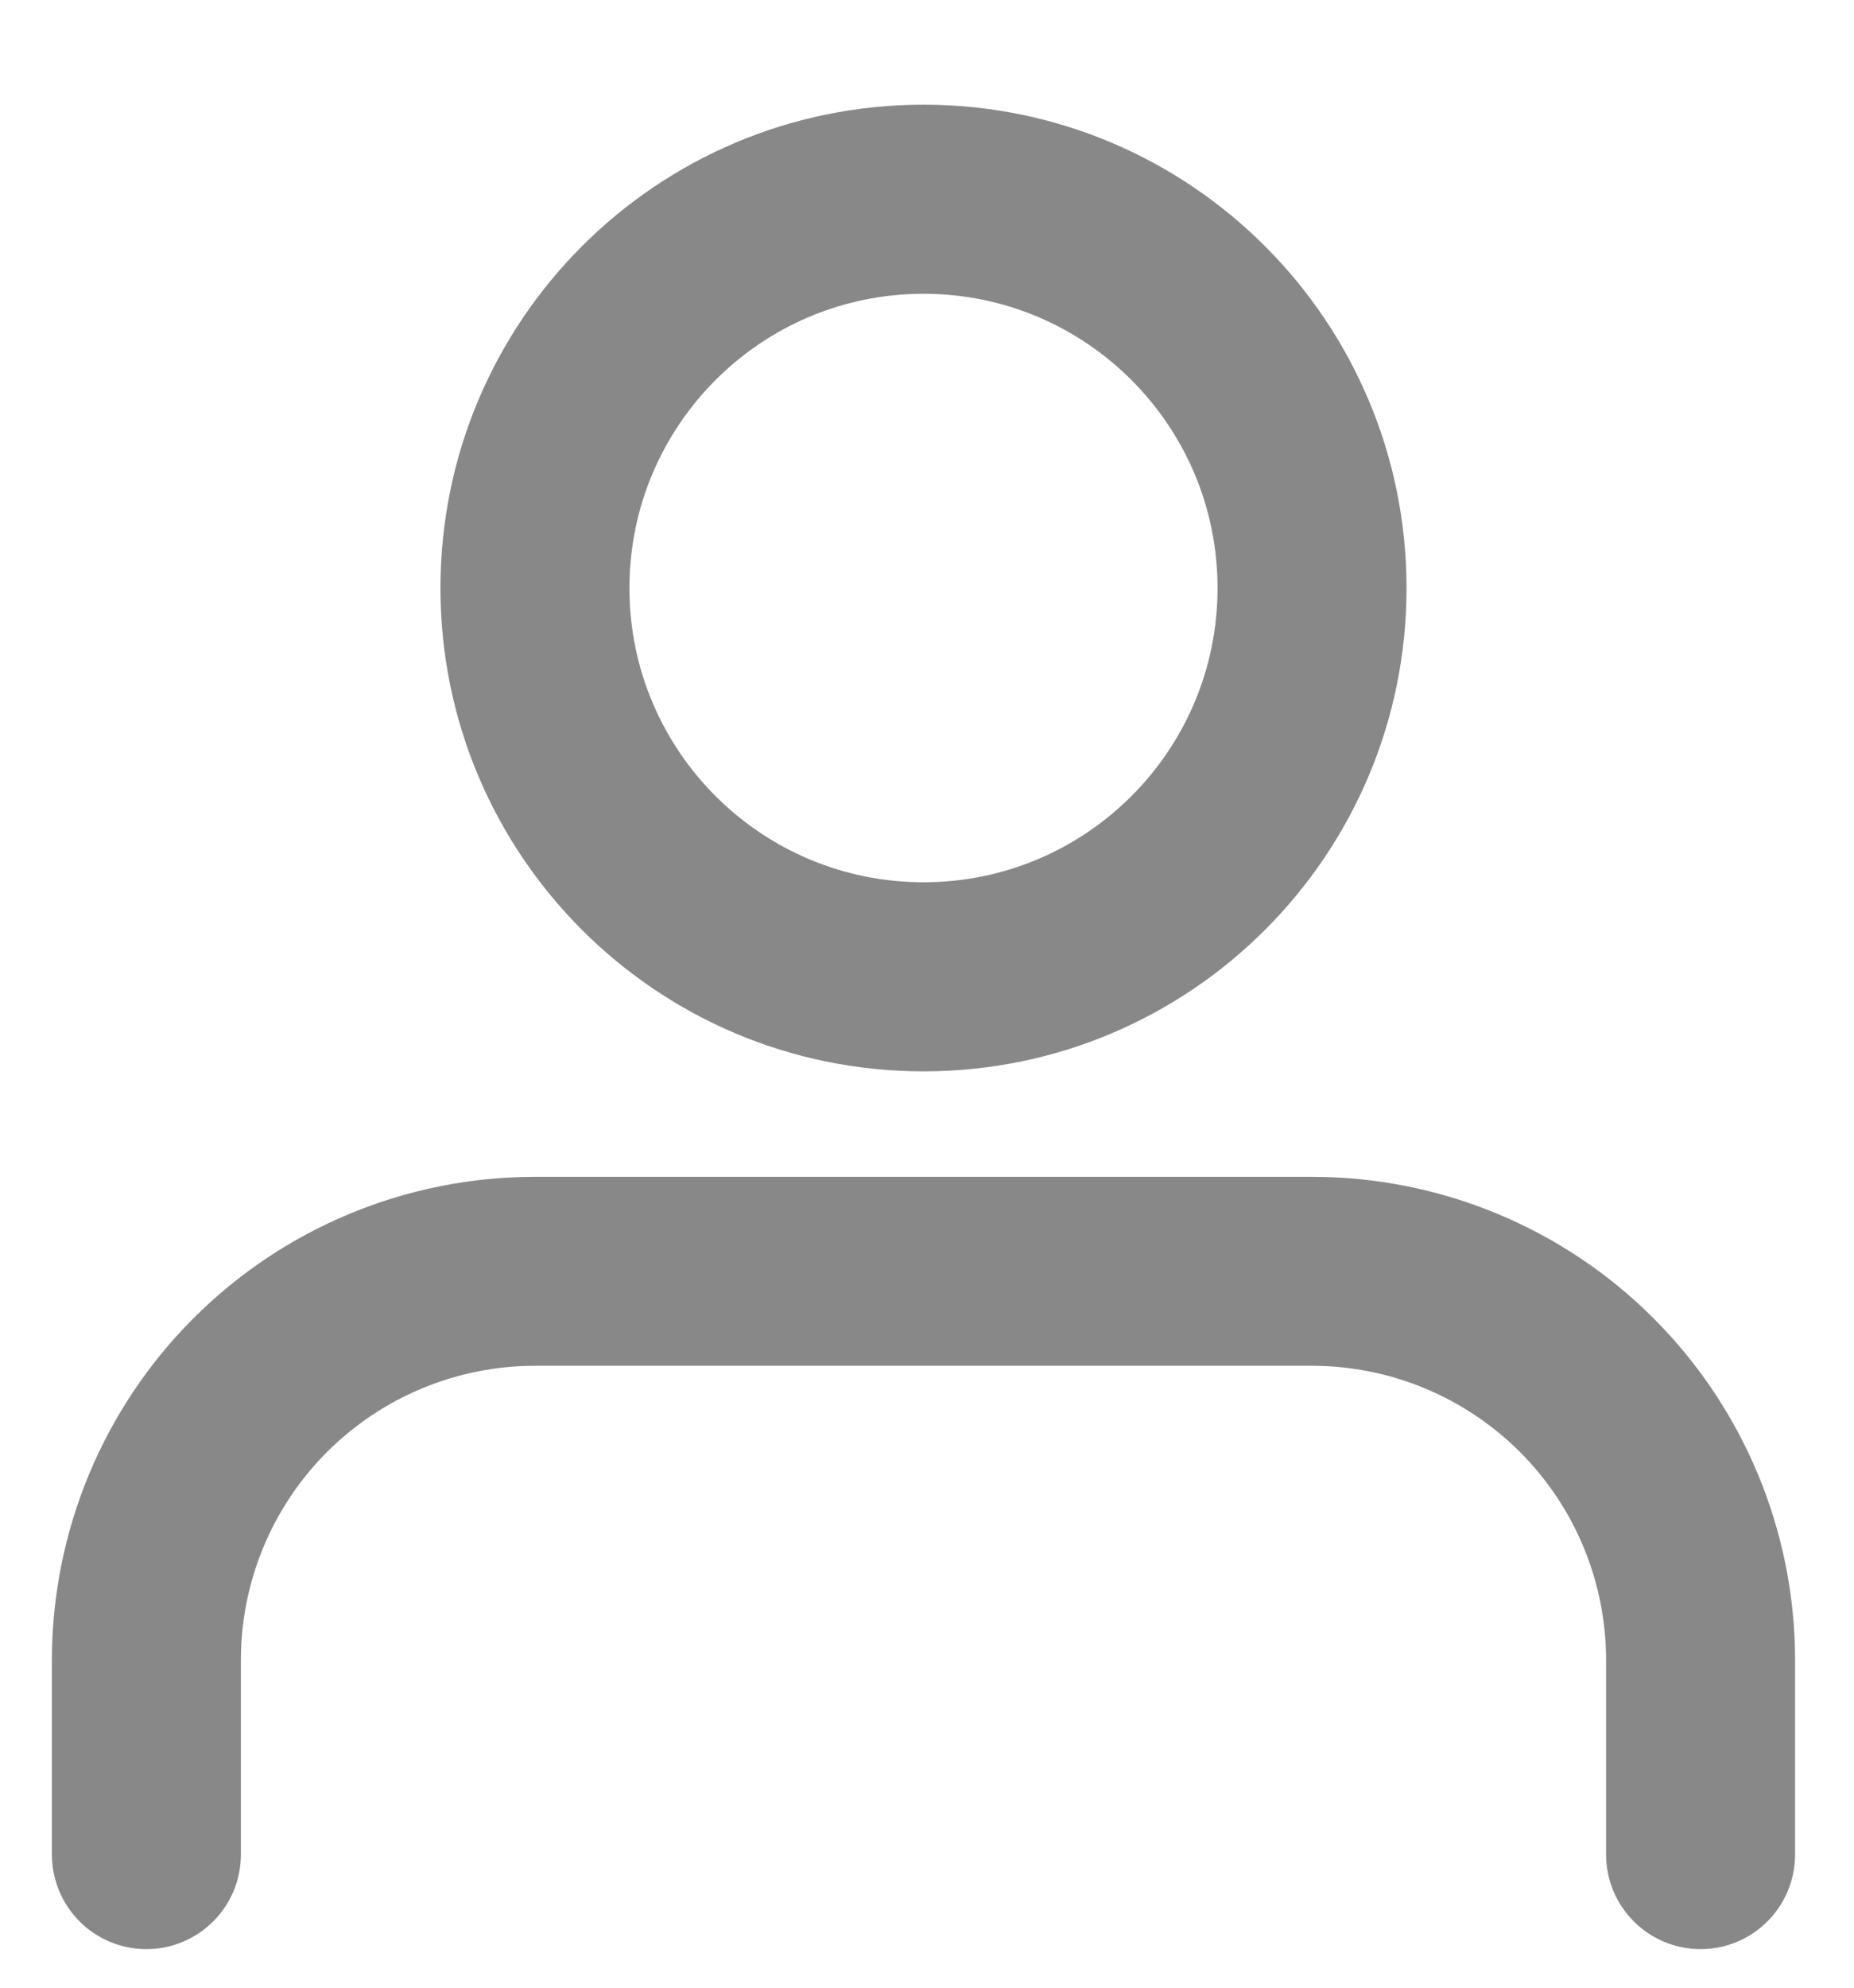 <svg width="14" height="15" viewBox="0 0 14 15" fill="none" xmlns="http://www.w3.org/2000/svg">
<path fill-rule="evenodd" clip-rule="evenodd" d="M6.974 2.017C5.637 2.017 4.553 3.101 4.553 4.438C4.553 5.775 5.637 6.858 6.974 6.858C8.31 6.858 9.394 5.775 9.394 4.438C9.394 3.101 8.31 2.017 6.974 2.017ZM3.526 4.438C3.526 2.534 5.069 0.99 6.974 0.99C8.878 0.99 10.421 2.534 10.421 4.438C10.421 6.342 8.878 7.885 6.974 7.885C5.069 7.885 3.526 6.342 3.526 4.438ZM1.602 10.09C2.248 9.444 3.125 9.081 4.039 9.081H9.908C10.822 9.081 11.699 9.444 12.345 10.09C12.992 10.737 13.355 11.614 13.355 12.528V13.995C13.355 14.279 13.125 14.509 12.842 14.509C12.558 14.509 12.328 14.279 12.328 13.995V12.528C12.328 11.886 12.073 11.27 11.619 10.816C11.165 10.363 10.55 10.107 9.908 10.107H4.039C3.397 10.107 2.782 10.363 2.328 10.816C1.874 11.27 1.619 11.886 1.619 12.528V13.995C1.619 14.279 1.389 14.509 1.105 14.509C0.822 14.509 0.592 14.279 0.592 13.995V12.528C0.592 11.614 0.955 10.737 1.602 10.09Z" fill="#888888" stroke="#888888" stroke-width="0.4" stroke-linecap="round" stroke-linejoin="round"/>
</svg>
